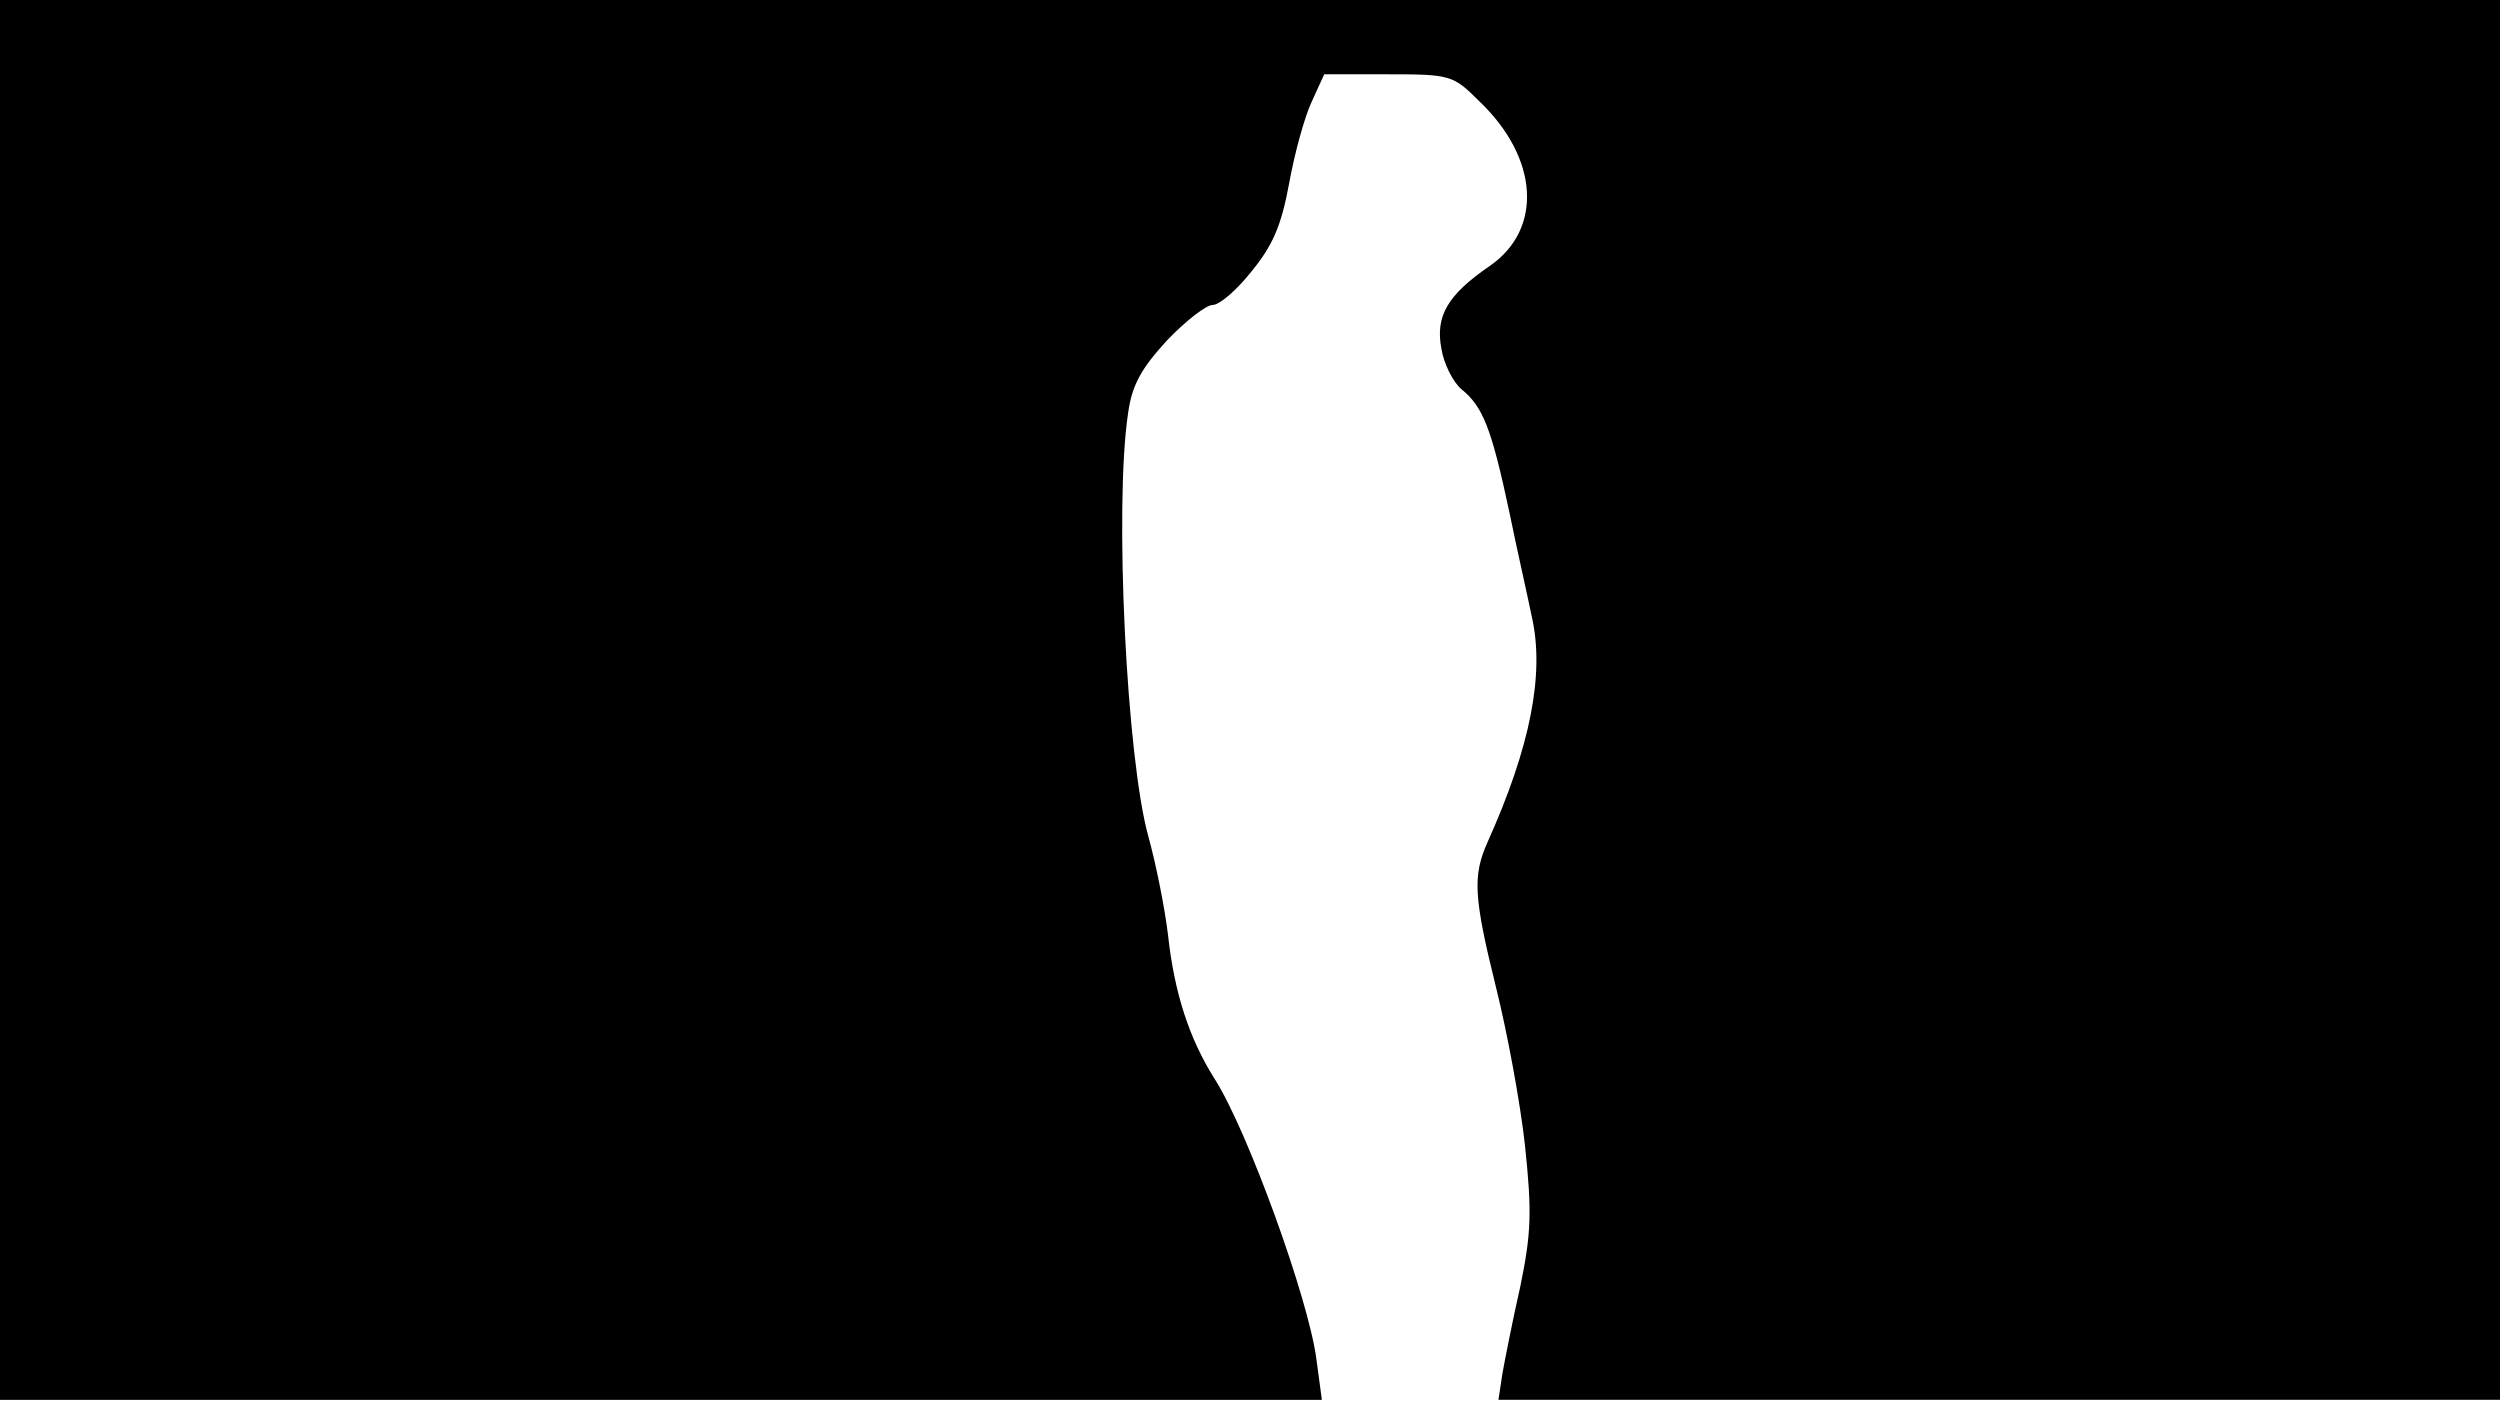 <svg version="1.0" xmlns="http://www.w3.org/2000/svg"
 width="668px" style="transform:scale(1,1.001);" height="375.75px" viewBox="0 0 320 180"
 preserveAspectRatio="xMidYMid meet">
<g transform="translate(0,180) scale(0.1,-0.1)"
fill="#000000" stroke="none">
<path d="M0 905 l0 -895 846 0 846 0 -7 52 c-10 77 -88 292 -130 358 -33 52 -52 111
-60 185 -4 33 -15 89 -25 125 -28 100 -44 423 -26 542 5 36 17 57 50 93 24 25
50 45 58 45 9 0 31 19 50 43 27 33 38 58 48 112 7 39 20 86 29 105 l16 35 82
0 c79 0 83 -1 116 -34 77 -73 82 -164 14 -211 -54 -37 -70 -64 -62 -106 3 -19
15 -43 26 -52 27 -22 38 -49 61 -157 10 -49 24 -110 29 -135 16 -72 -2 -165
-57 -287 -19 -43 -18 -69 11 -186 14 -56 31 -147 37 -202 9 -85 8 -112 -6
-180 -10 -44 -20 -95 -23 -112 l-5 -33 641 0 641 0 0 895 0 895 -1600 0 -1600
0 0 -895z"/>
</g>
</svg>
